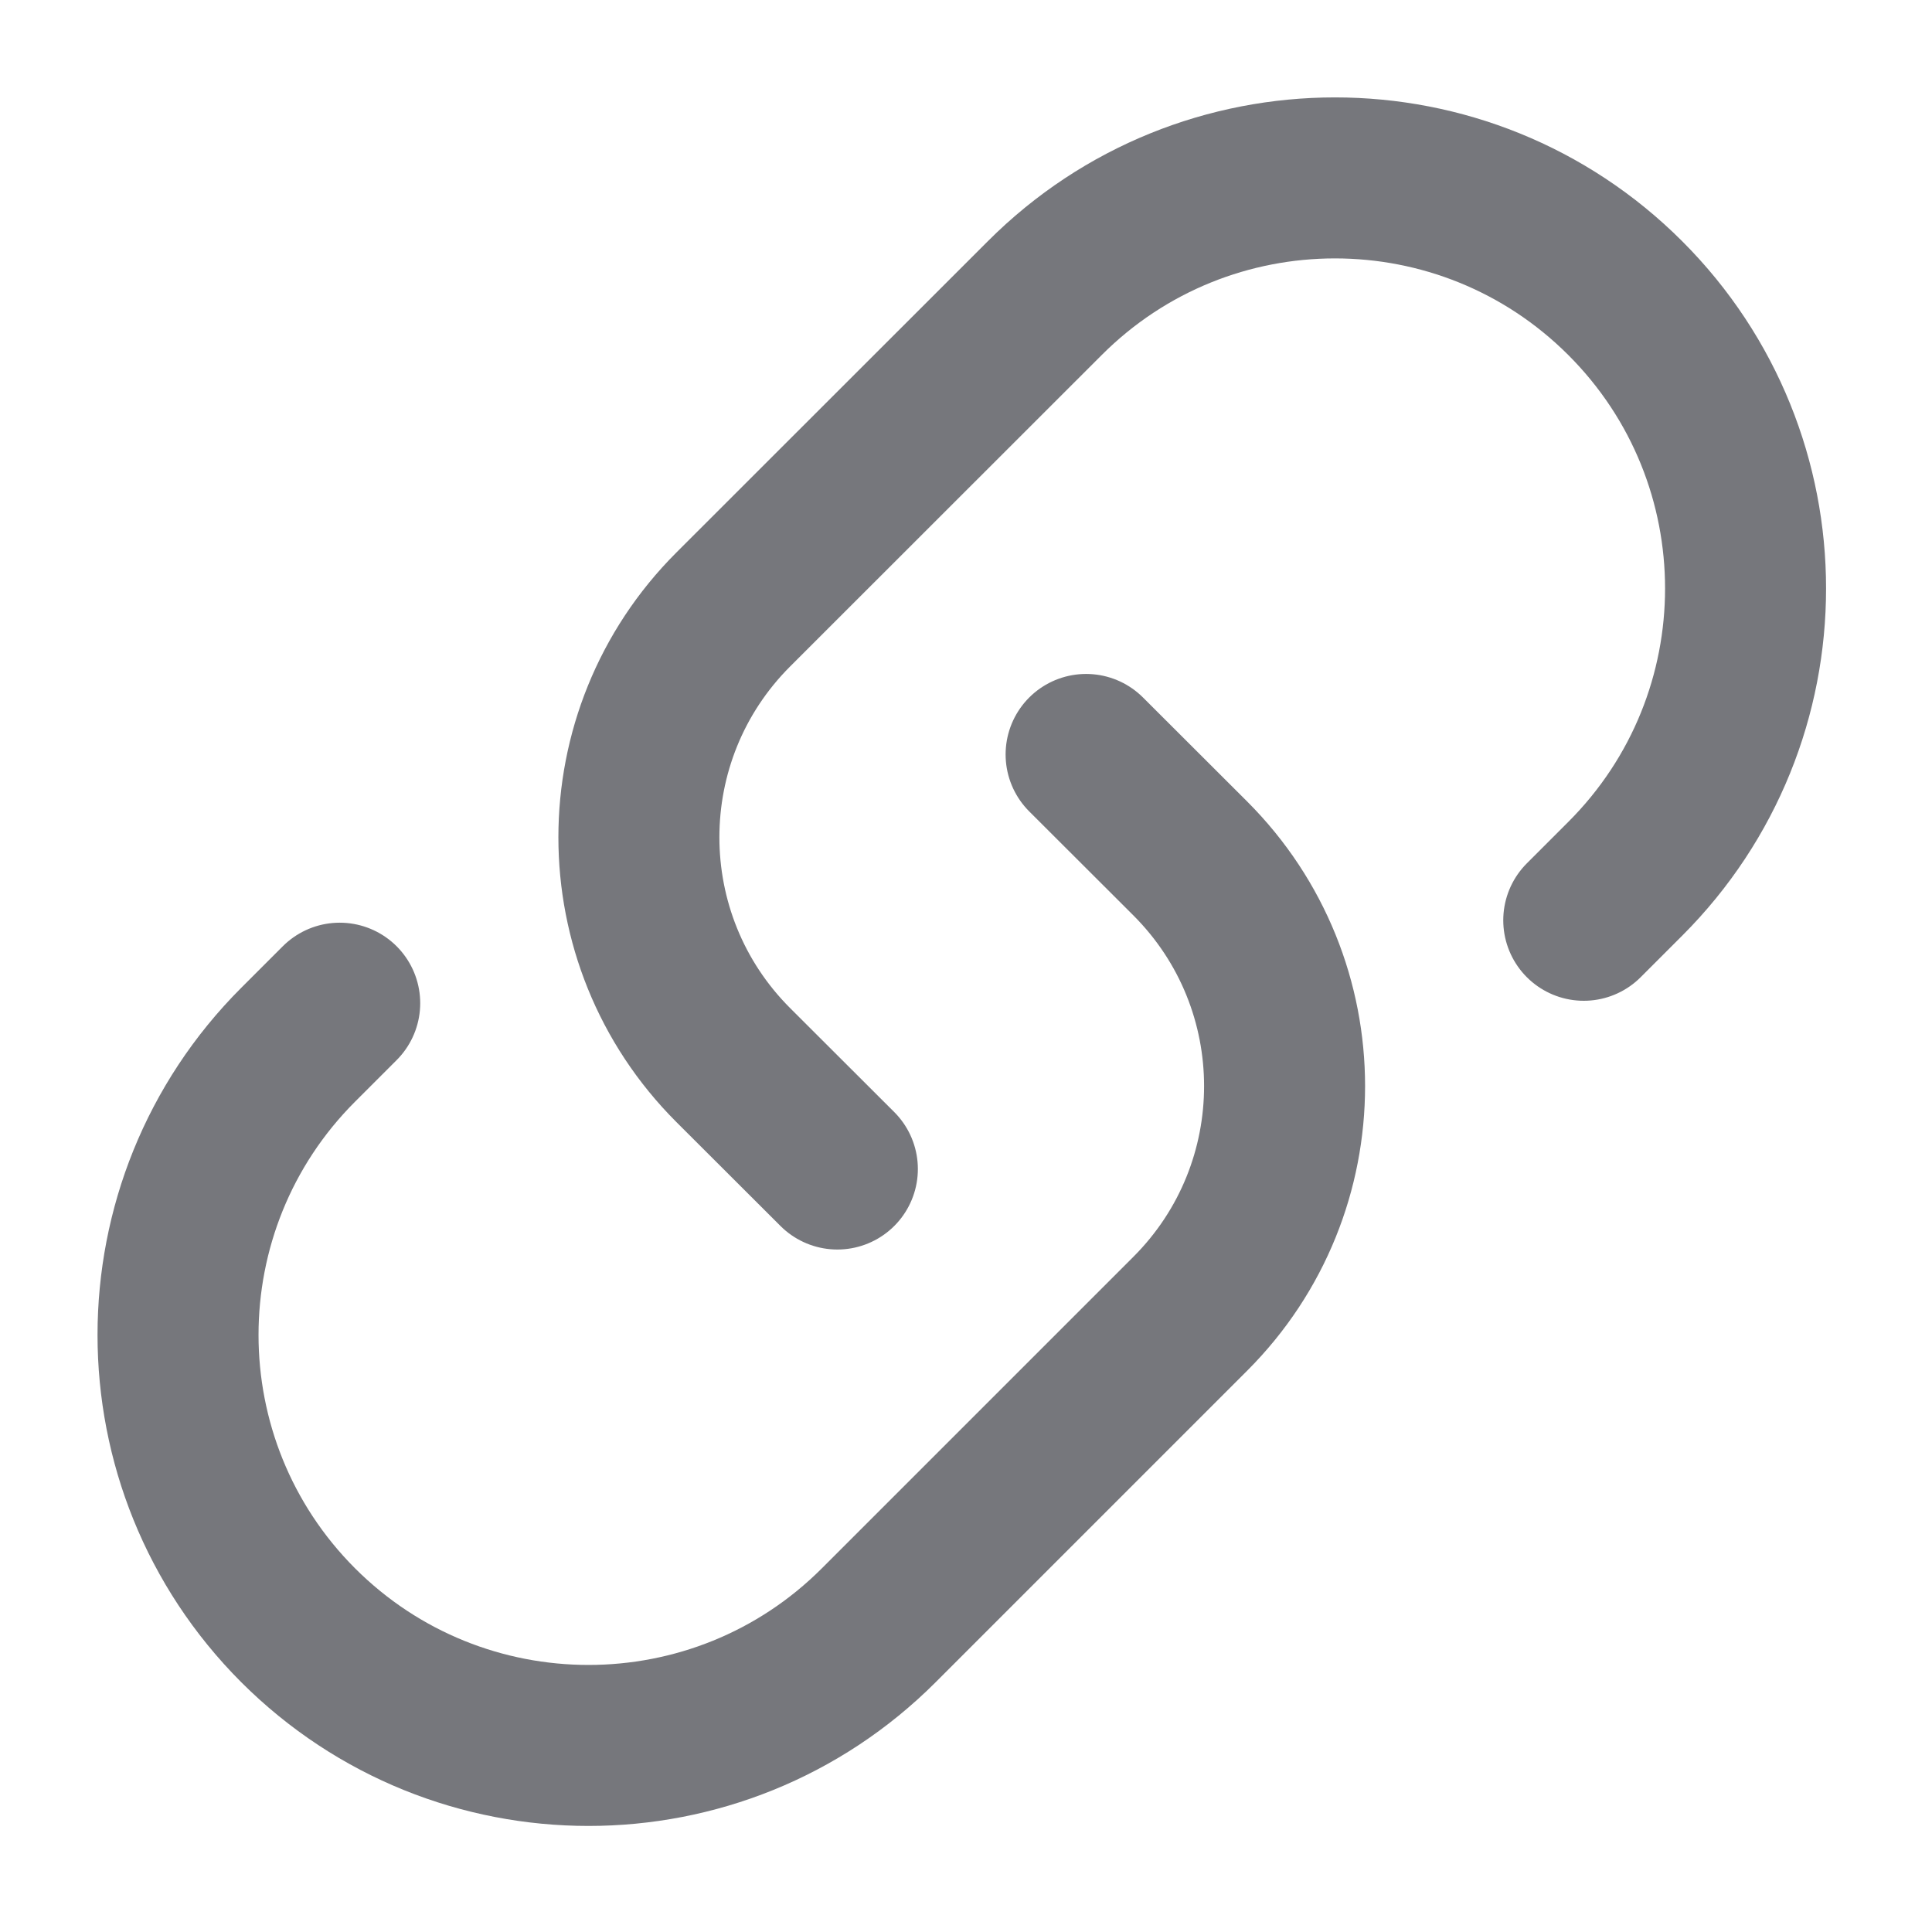 <svg width="12" height="12" viewBox="0 0 12 12" fill="none" xmlns="http://www.w3.org/2000/svg">
<path d="M9.837 5.716L10.095 5.458C11.091 4.462 11.091 2.848 10.095 1.852C9.099 0.856 7.484 0.856 6.489 1.852L4.554 3.786C3.773 4.567 3.773 5.834 4.554 6.615L5.201 7.261M2.11 6.231L1.852 6.489C0.857 7.484 0.857 9.099 1.852 10.095C2.848 11.09 4.463 11.09 5.458 10.095L7.393 8.16C8.174 7.379 8.174 6.113 7.393 5.332L6.746 4.686" stroke="#76777C" stroke-linecap="round" stroke-linejoin="round"/>
</svg>
